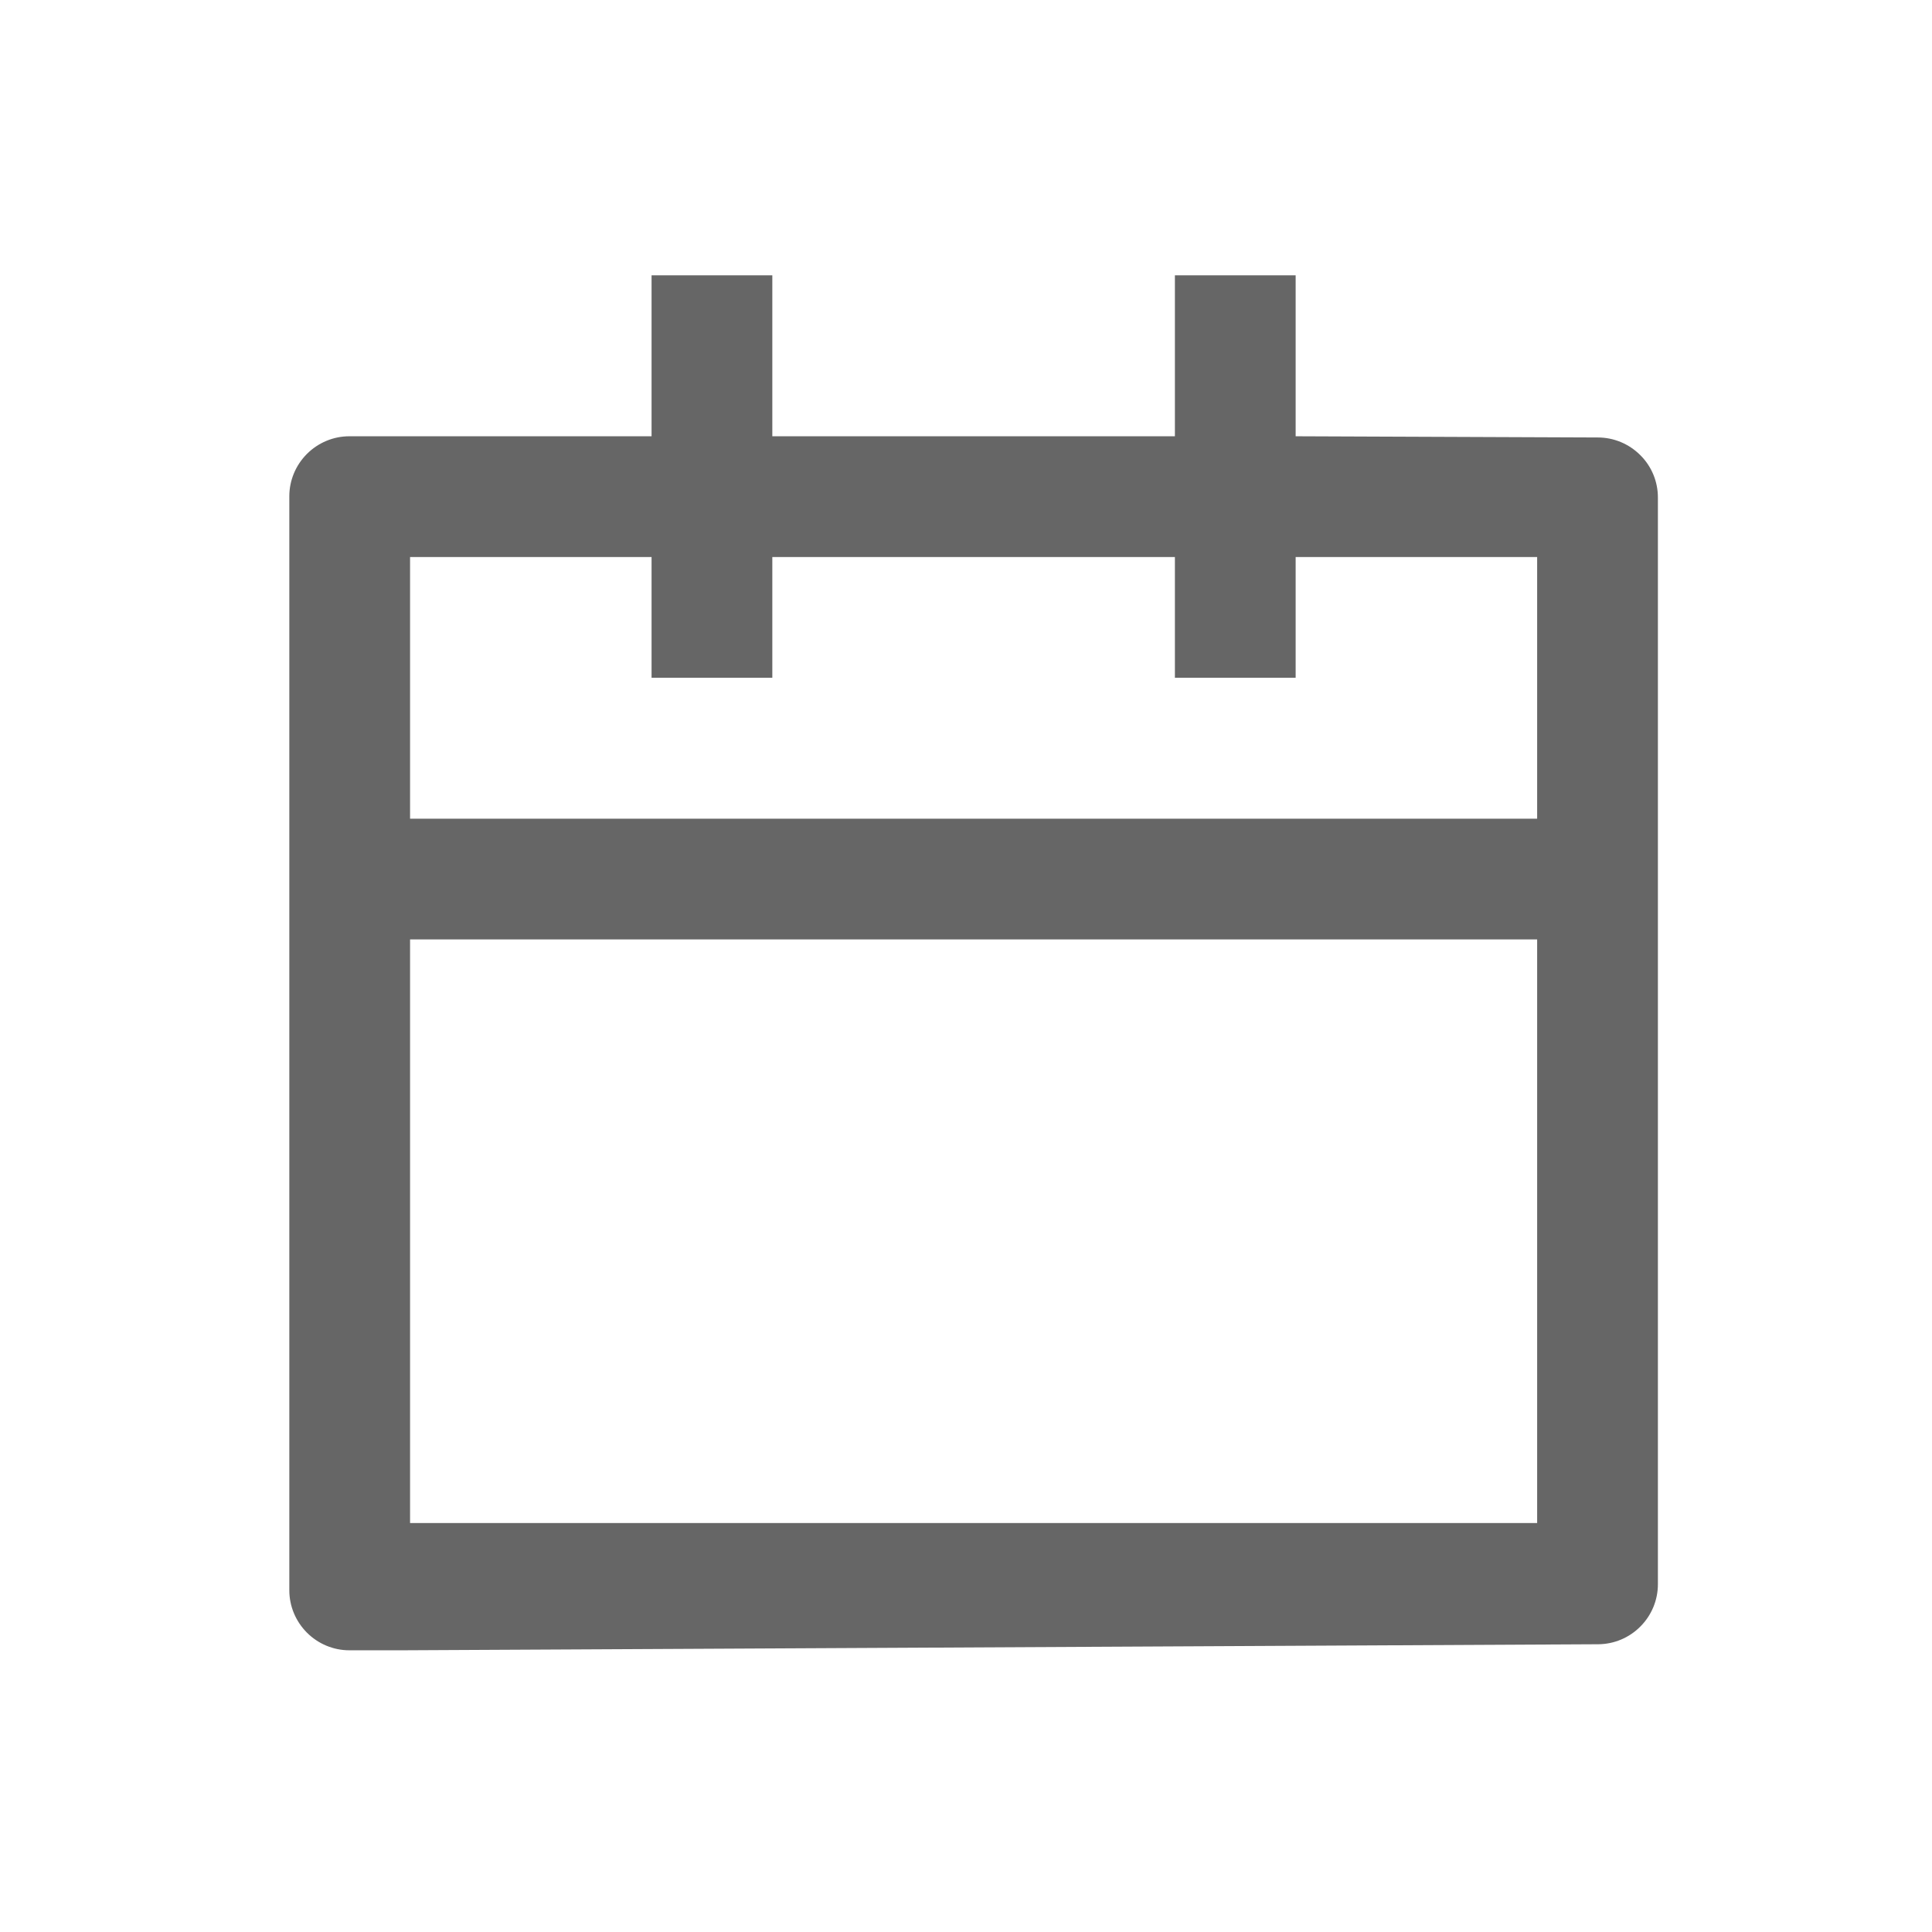 <svg width="16" height="16" viewBox="0 0 16 16" fill="none" xmlns="http://www.w3.org/2000/svg">
<path d="M10.73 3.613V2.28H9.73V3.613H6.396V2.28H5.396V3.613H2.893C2.761 3.613 2.635 3.666 2.542 3.759C2.449 3.852 2.396 3.978 2.396 4.11V13.17C2.396 13.302 2.449 13.428 2.542 13.521C2.635 13.614 2.761 13.667 2.893 13.667H3.333L13.236 13.617C13.368 13.616 13.493 13.563 13.585 13.47C13.678 13.377 13.73 13.251 13.73 13.12V4.12C13.73 3.988 13.678 3.862 13.584 3.769C13.491 3.676 13.365 3.623 13.233 3.623L10.73 3.613ZM12.73 12.613H3.396V7.78H12.73V12.613ZM12.73 6.78H3.396V4.613H5.396V5.613H6.396V4.613H9.73V5.613H10.73V4.613H12.73V6.78Z" fill="#666666"/>
</svg>
